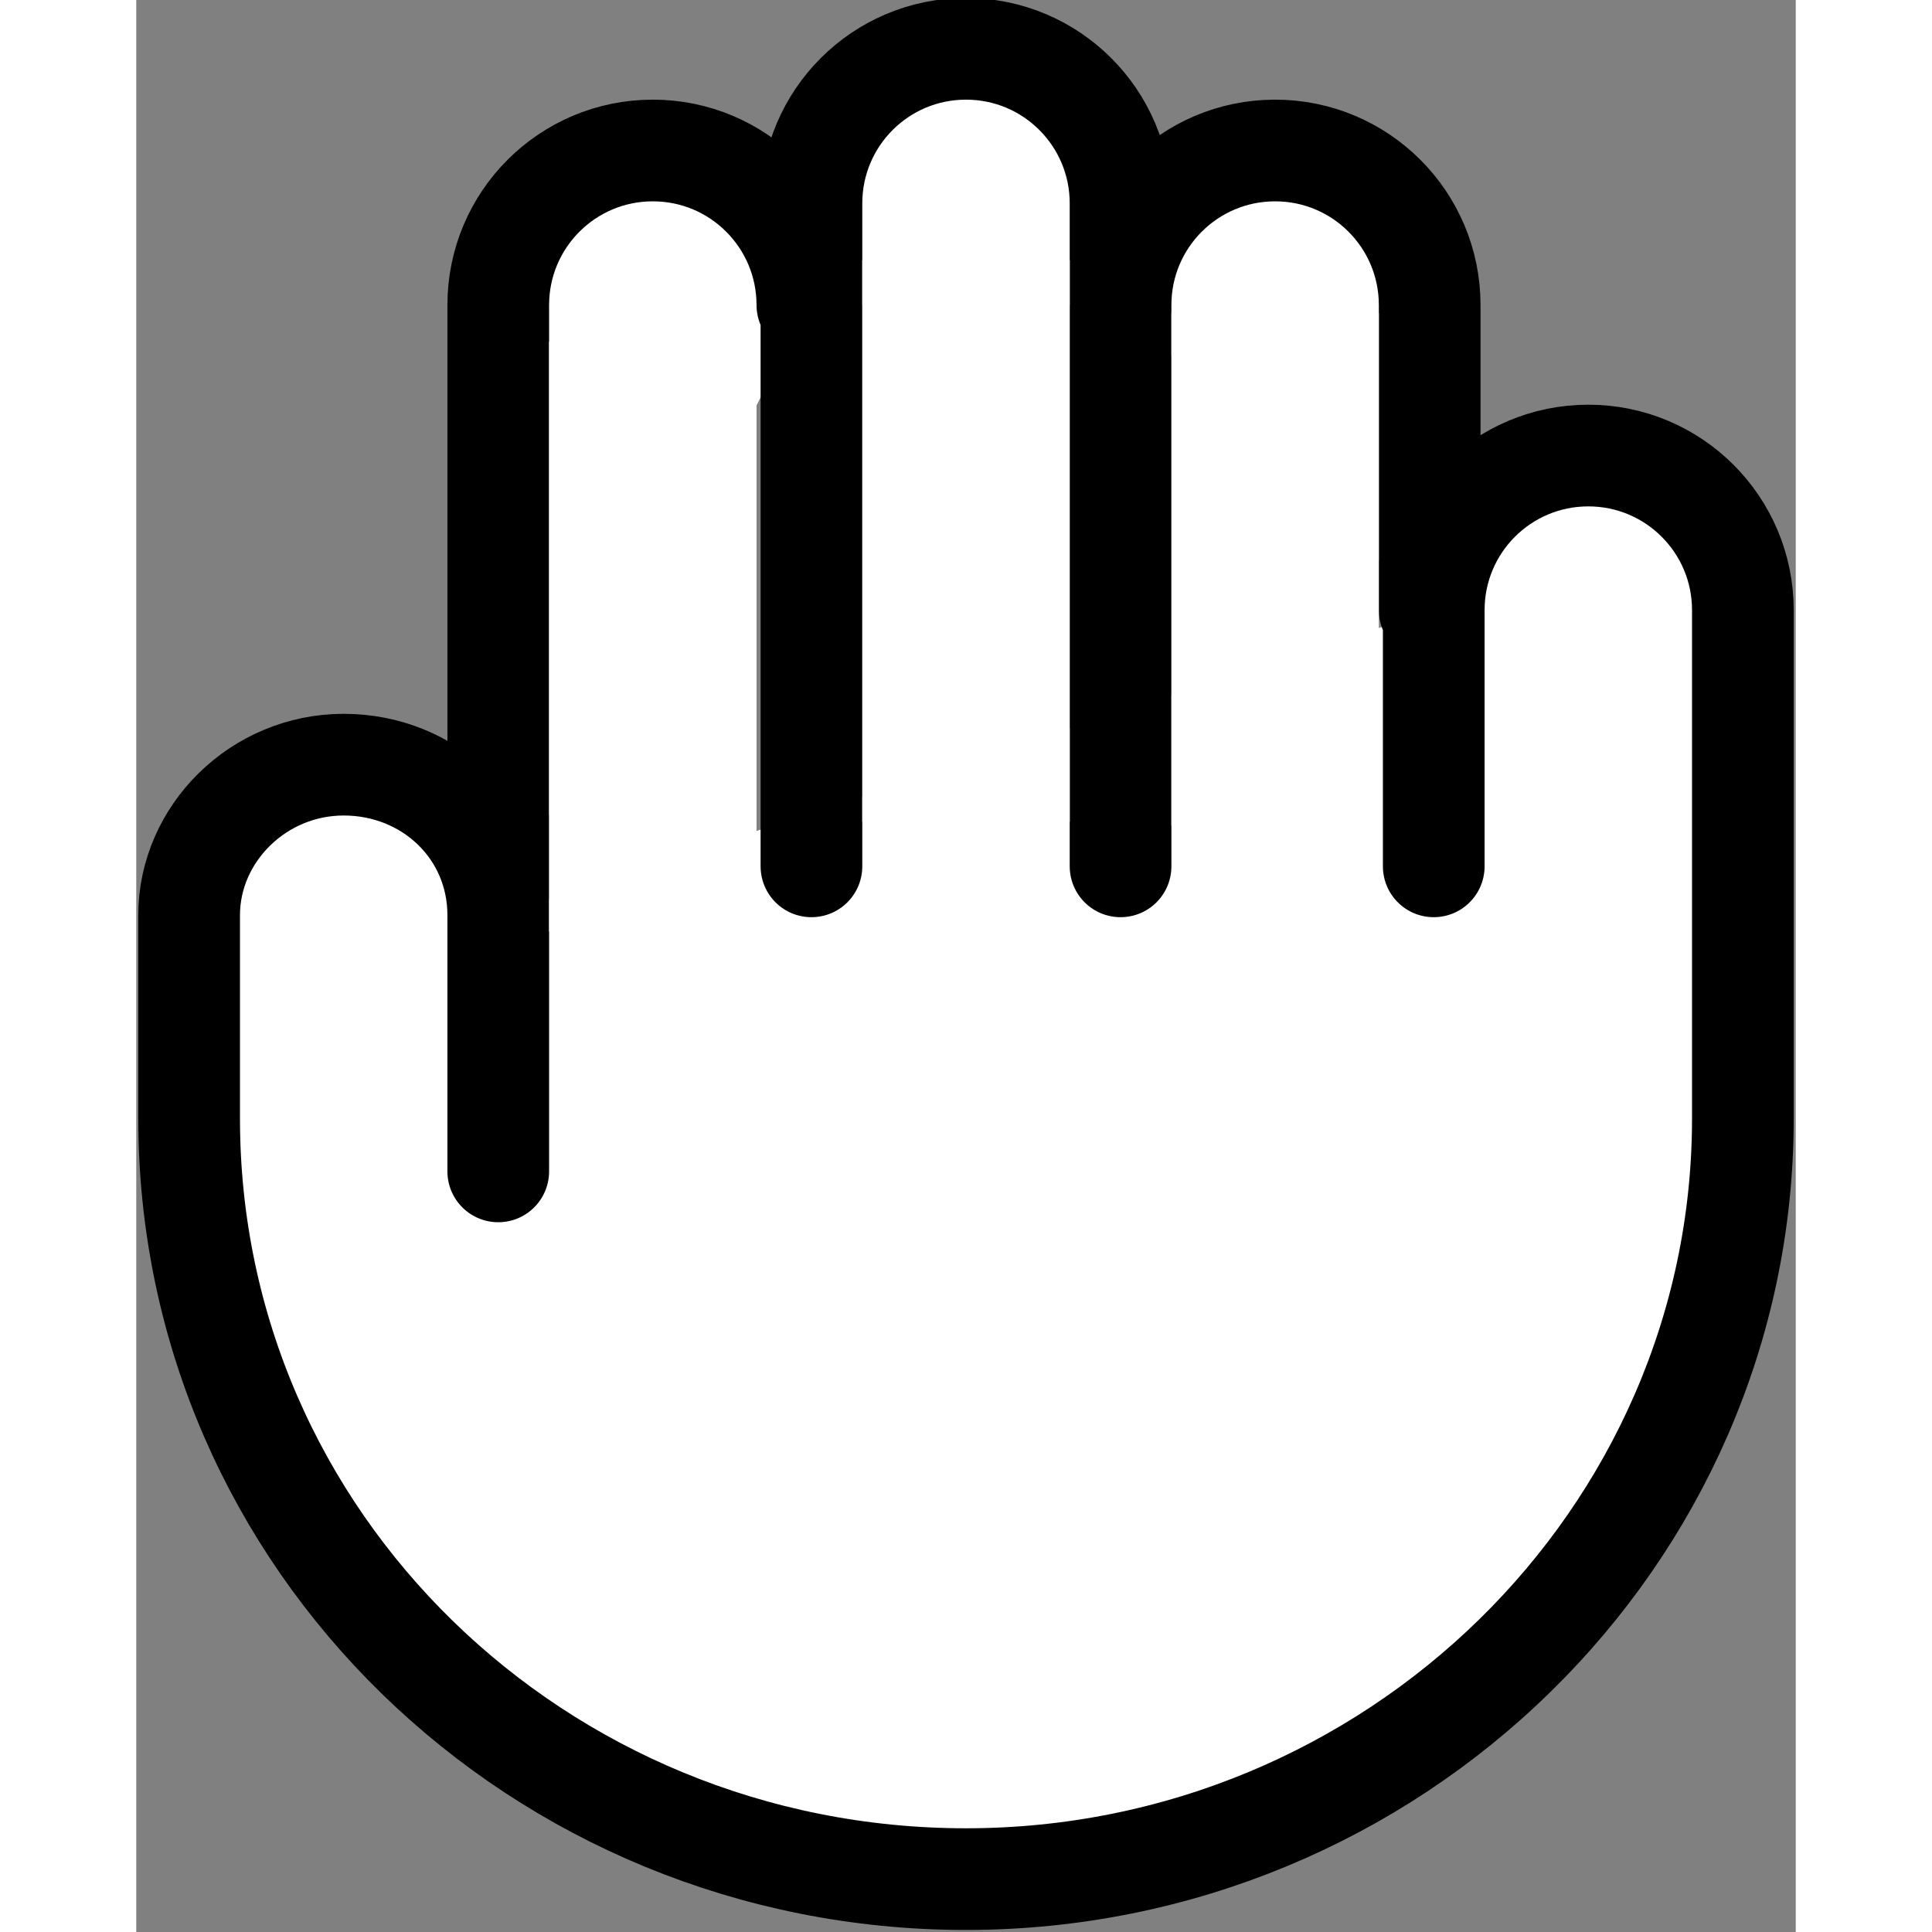 <?xml version="1.0" encoding="UTF-8"?><svg id="Layer_1" xmlns="http://www.w3.org/2000/svg" viewBox="0 0 4.08 4.75" width="24" height="24"><rect x="0" y="0" width="4.08" height="4.75" fill="#808080" stroke="none"/><defs><style>.cls-1{fill:#fff;stroke:#000;stroke-linecap:round;stroke-linejoin:round;stroke-width:.25px;}.cls-2{fill:none;stroke:#fff;stroke-miterlimit:10;stroke-width:.51px;}</style></defs><path class="cls-1" d="M.89,2.25v.63M.89,2.25V.75c0-.21.17-.38.38-.38s.38.17.38.38M.89,2.25c0-.21-.17-.37-.38-.37s-.38.17-.38.37v.5c0,1.04.86,1.87,1.91,1.87s1.91-.84,1.91-1.87v-1.25c0-.21-.17-.38-.38-.38s-.38.17-.38.38M1.66.75v1.38M1.66.75v-.25c0-.21.17-.38.38-.38s.38.17.38.38v.25M2.42.75v1.38M2.42.75c0-.21.17-.38.38-.38s.38.17.38.38v.75M3.19,1.5v.63"/><line class="cls-2" x1="2.8" y1=".77" x2="2.8" y2="2.03"/><line class="cls-2" x1="2.04" y1=".64" x2="2.04" y2="2.02"/><line class="cls-2" x1="1.27" y1=".84" x2="1.27" y2="2.29"/></svg>